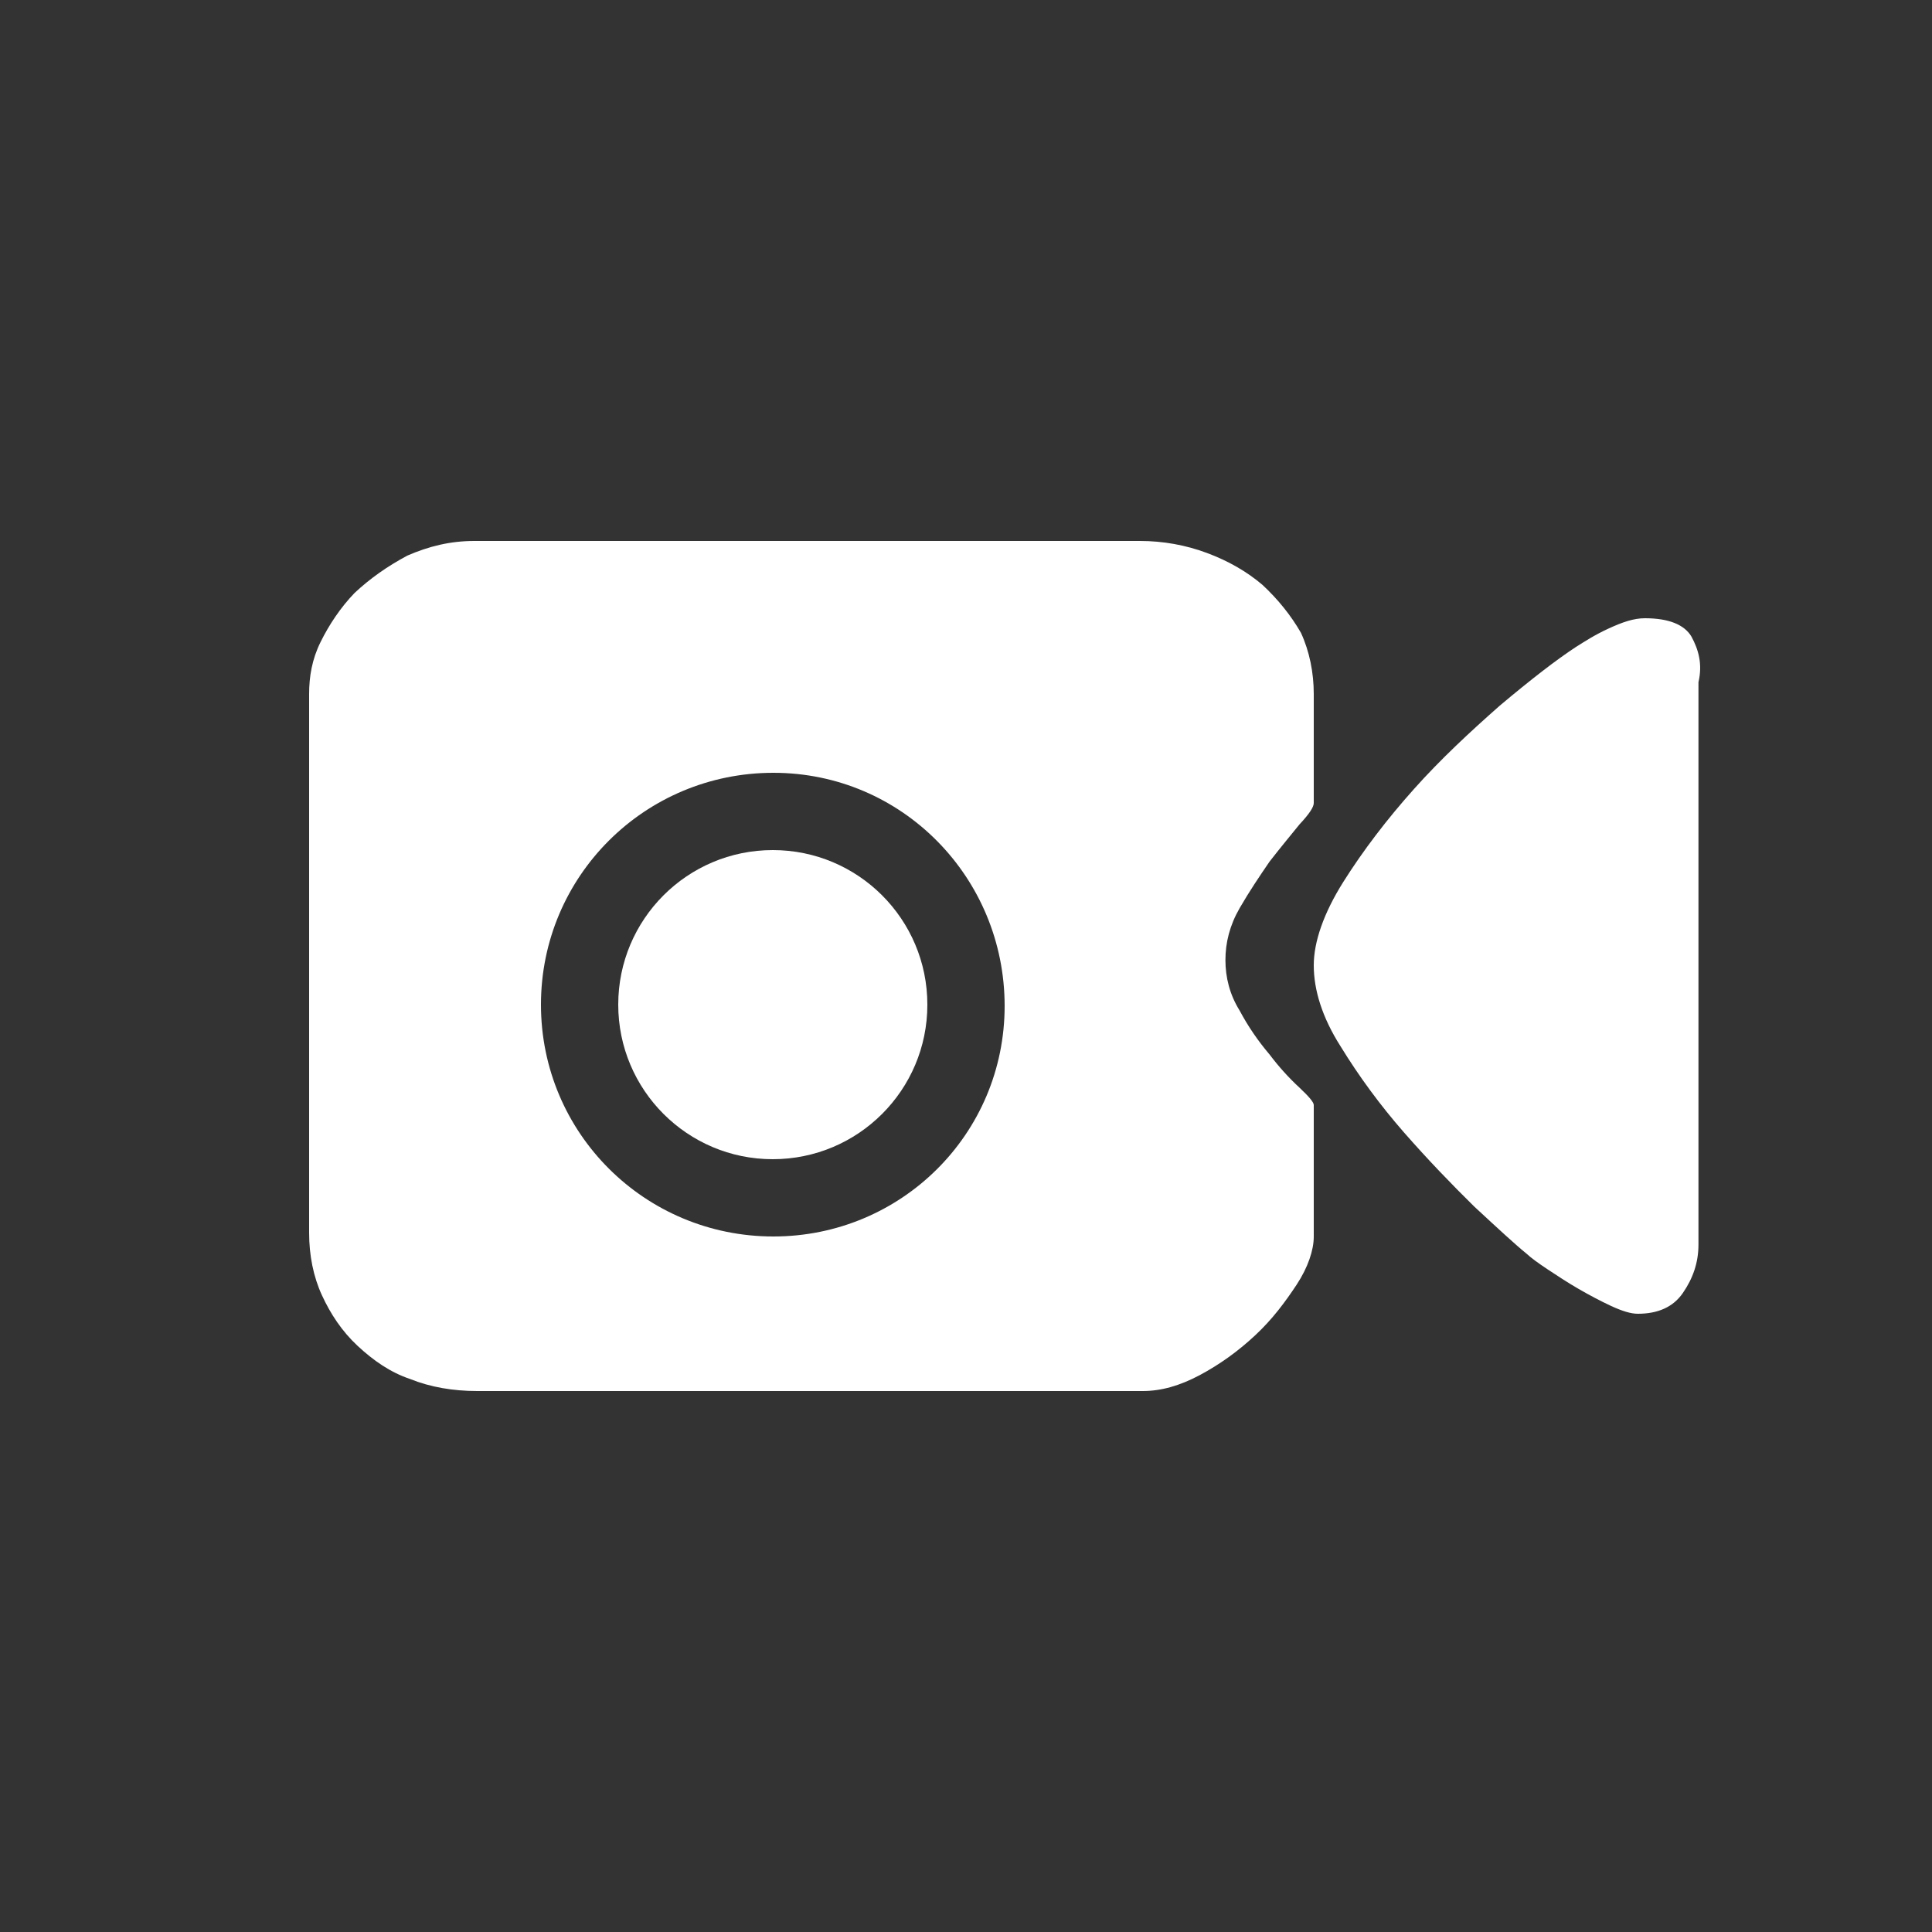<?xml version="1.0" encoding="UTF-8"?>
<svg width="25px" height="25px" viewBox="0 0 25 25" version="1.1" xmlns="http://www.w3.org/2000/svg" xmlns:xlink="http://www.w3.org/1999/xlink">
    <rect x="0" y="0" width="25" height="25" fill="#333333" stroke="none"/>
    <!-- Generator: Sketch 58 (84663) - https://sketch.com -->
    <title>营销工具-主图视频</title>
    <desc>Created with Sketch.</desc>
    <g id="页面-1备份" stroke="none" stroke-width="1" fill="none" fill-rule="evenodd">
        <g id="视频列表-网格" transform="translate(-754, -387)" fill="#FFFFFF" fill-rule="nonzero">
            <g id="编组" transform="translate(747, 278)">
                <g id="编组-3" transform="translate(0, 104)">
                    <g id="营销工具-主图视频" transform="translate(7, 5)">
                        <path d="M16.336,7.568 C16.134,7.396 15.894,7.258 15.617,7.155 C15.341,7.052 15.047,7 14.75,7 L6.139,7 C5.825,7 5.549,7.069 5.272,7.189 C5.014,7.327 4.793,7.482 4.59,7.671 C4.406,7.861 4.258,8.085 4.148,8.308 C4.037,8.532 4,8.756 4,8.98 L4,15.952 C4,16.244 4.055,16.52 4.166,16.761 C4.277,17.002 4.424,17.226 4.627,17.415 C4.83,17.604 5.051,17.759 5.309,17.845 C5.567,17.949 5.862,18 6.176,18 L14.787,18 C15.027,18 15.267,17.931 15.525,17.794 C15.783,17.656 16.023,17.484 16.244,17.277 C16.465,17.071 16.631,16.847 16.779,16.623 C16.926,16.399 17,16.175 17,16.003 L17,14.299 C17,14.265 16.945,14.196 16.816,14.075 C16.673,13.943 16.544,13.799 16.428,13.645 C16.278,13.469 16.148,13.278 16.041,13.077 C15.912,12.87 15.857,12.646 15.857,12.423 C15.857,12.199 15.912,11.975 16.041,11.751 C16.17,11.528 16.299,11.338 16.428,11.149 C16.576,10.959 16.705,10.804 16.816,10.667 C16.945,10.529 17,10.443 17,10.391 L17,8.98 C17,8.704 16.945,8.429 16.834,8.188 C16.705,7.964 16.539,7.757 16.336,7.568 Z M10.008,16 C8.343,16 7,14.661 7,13 C7,11.339 8.343,10 10.008,10 C11.674,10 13,11.356 13,13.017 C13,14.678 11.657,16 10.008,16 L10.008,16 Z M21.887,8.237 C21.796,8.084 21.595,8 21.285,8 C21.139,8 20.993,8.051 20.811,8.135 C20.629,8.219 20.501,8.304 20.392,8.372 C20.136,8.54 19.808,8.794 19.407,9.131 C19.024,9.469 18.641,9.824 18.295,10.212 C17.948,10.6 17.638,11.006 17.383,11.411 C17.128,11.816 17,12.188 17,12.491 C17,12.812 17.11,13.167 17.346,13.538 C17.586,13.93 17.861,14.303 18.167,14.653 C18.477,15.007 18.787,15.328 19.079,15.615 C19.389,15.902 19.608,16.105 19.754,16.223 C19.808,16.274 19.899,16.341 20.027,16.426 C20.155,16.51 20.282,16.595 20.428,16.679 C20.574,16.763 20.702,16.831 20.847,16.899 C20.993,16.966 21.103,17 21.194,17 C21.449,17 21.65,16.916 21.777,16.73 C21.905,16.544 21.978,16.341 21.978,16.105 L21.978,8.828 C22.033,8.591 21.978,8.405 21.887,8.237 Z" id="形状"></path>
                        <path d="M8,13 C8,14.104 8.895,15 9.999,15 C11.104,15 12,14.106 12,13.001 L12,13 C12,11.895 11.105,11 10,11 C8.895,11 8,11.895 8,13 L8,13 Z" id="路径"></path>
                    </g>
                </g>
            </g>
        </g>
    </g>
</svg>